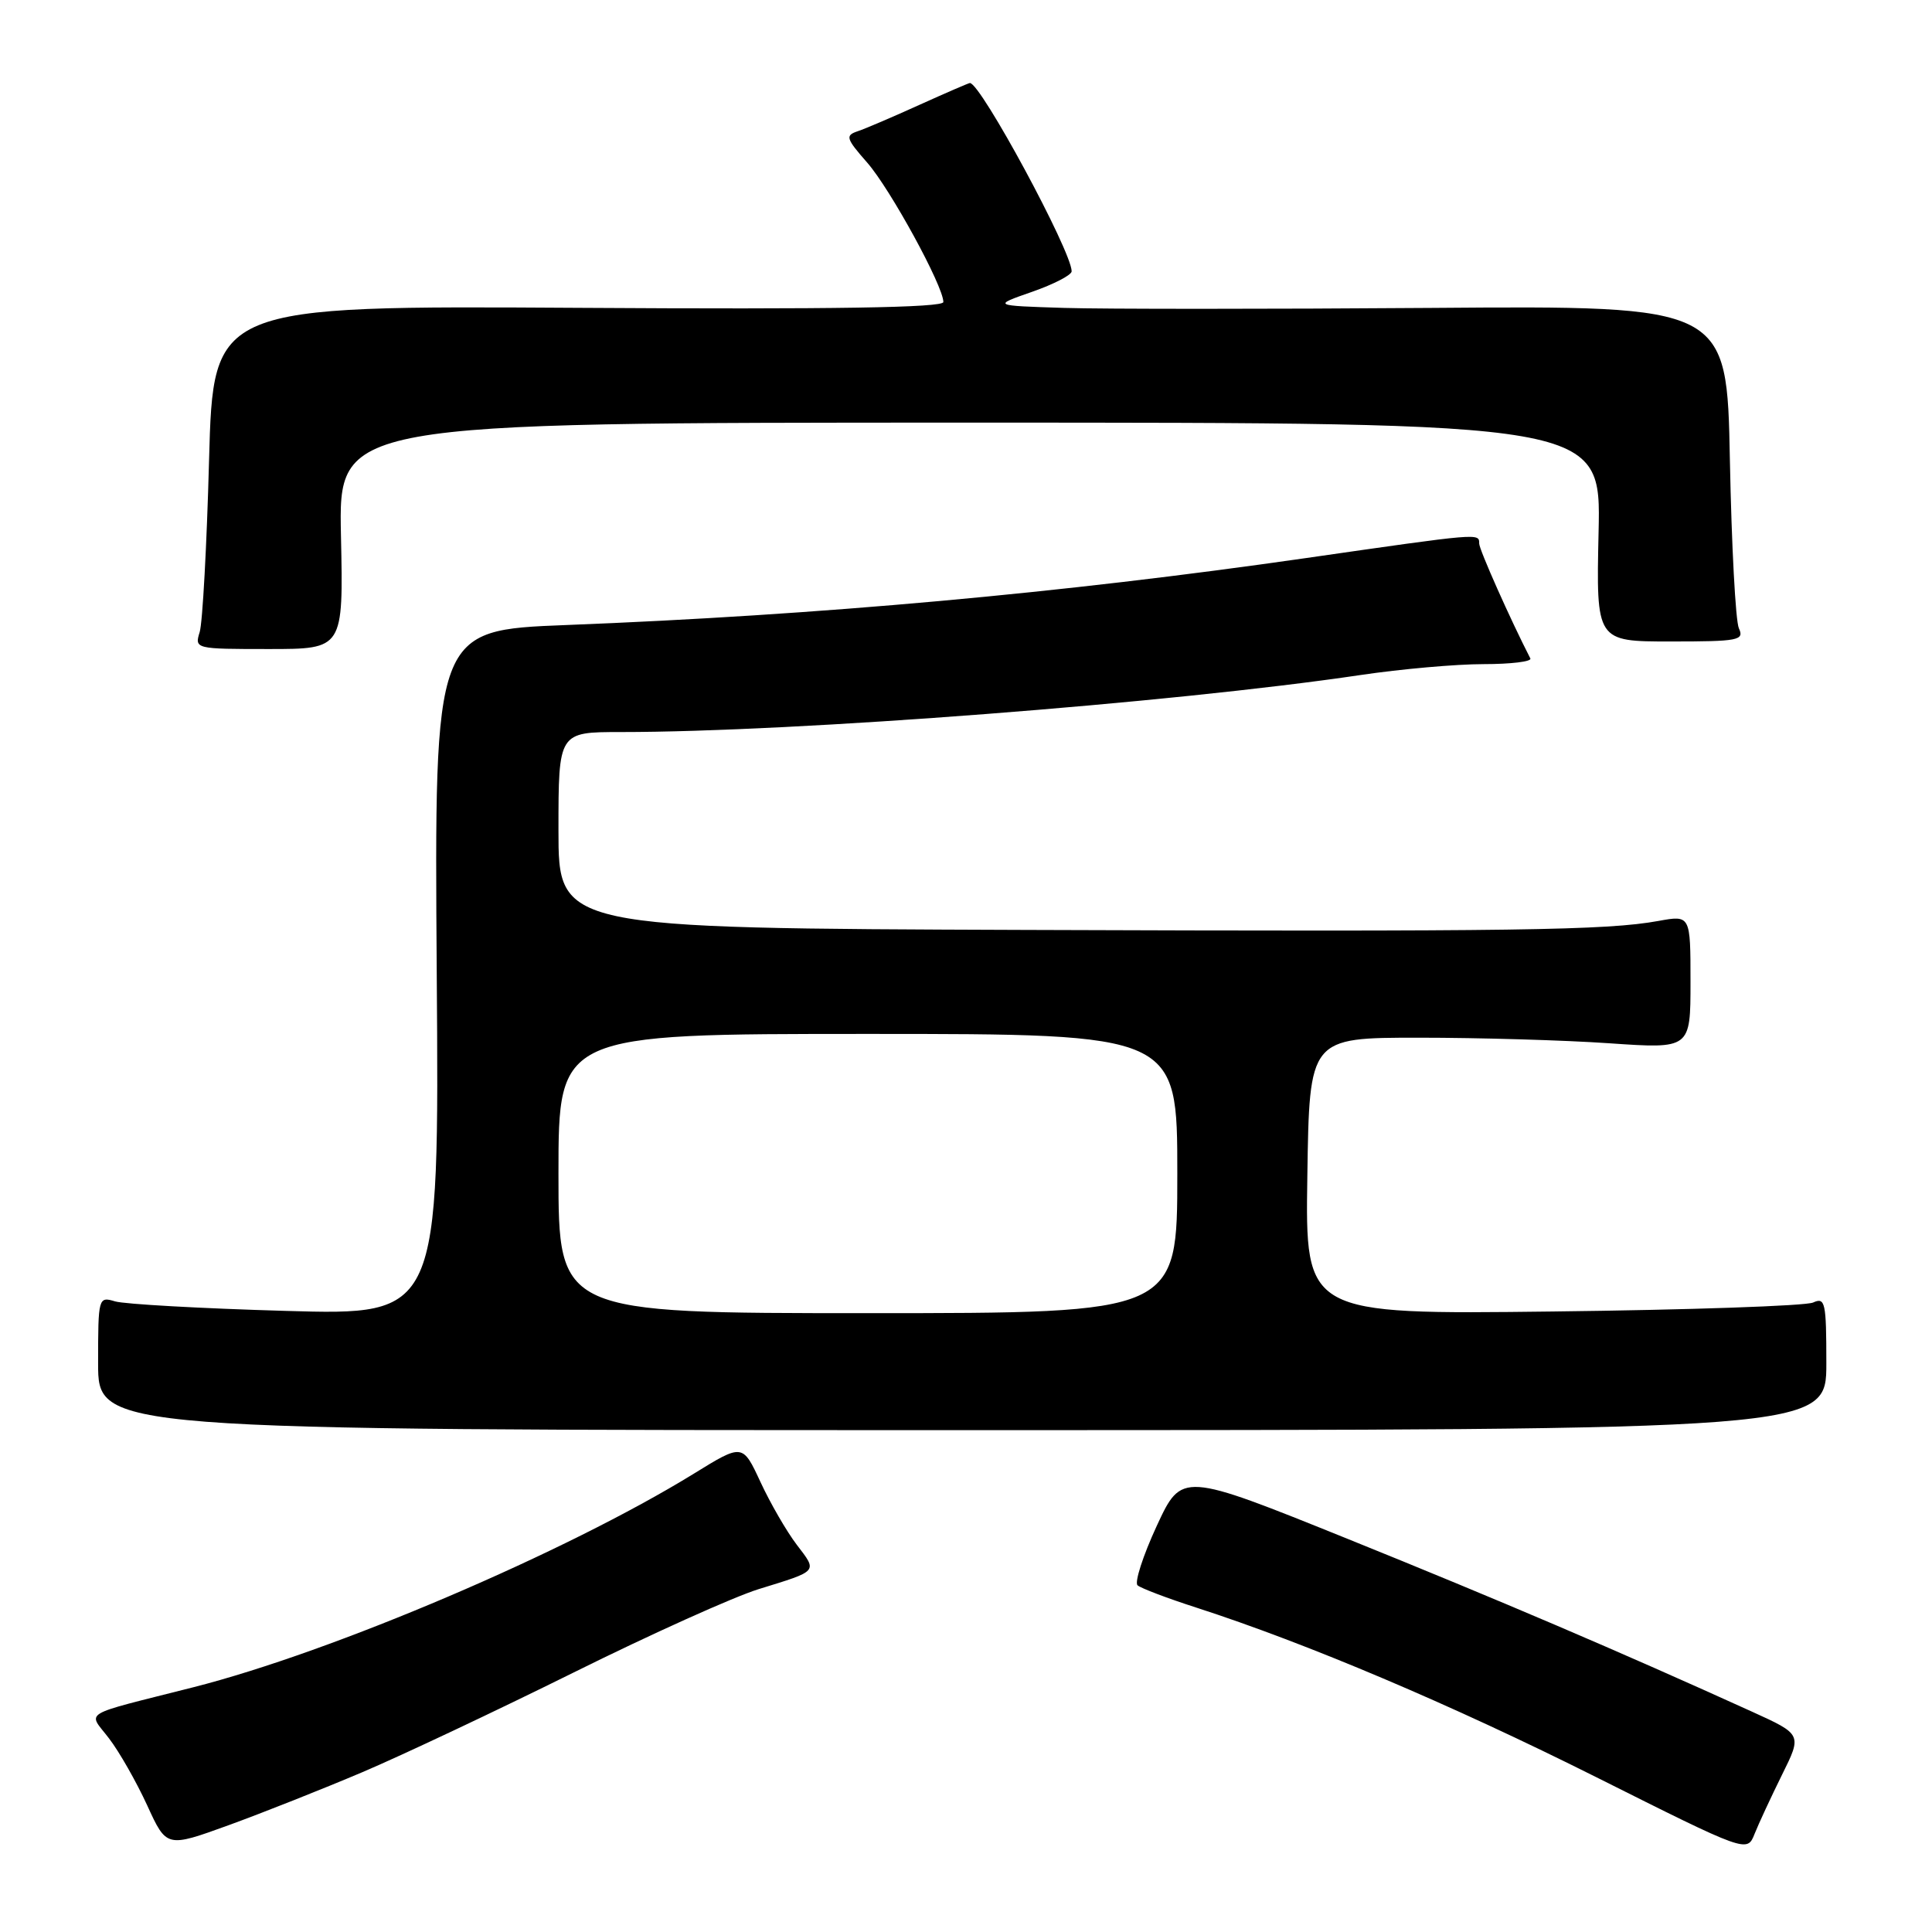 <?xml version="1.0" encoding="UTF-8" standalone="no"?>
<!DOCTYPE svg PUBLIC "-//W3C//DTD SVG 1.1//EN" "http://www.w3.org/Graphics/SVG/1.1/DTD/svg11.dtd" >
<svg xmlns="http://www.w3.org/2000/svg" xmlns:xlink="http://www.w3.org/1999/xlink" version="1.1" viewBox="0 0 256 256">
 <g >
 <path fill="currentColor"
d=" M 236.13 235.16 C 238.78 229.82 238.78 229.82 232.14 226.80 C 214.59 218.83 198.63 212.01 178.55 203.90 C 156.59 195.04 156.59 195.04 153.27 202.20 C 151.45 206.14 150.31 209.67 150.73 210.06 C 151.15 210.44 154.65 211.77 158.50 213.01 C 173.19 217.76 192.23 225.83 211.50 235.48 C 231.50 245.50 231.50 245.50 232.49 243.00 C 233.04 241.62 234.68 238.10 236.13 235.16 Z  M 48.00 234.83 C 53.23 232.61 65.83 226.66 76.02 221.61 C 86.21 216.55 97.23 211.59 100.52 210.57 C 108.52 208.10 108.34 208.31 105.57 204.68 C 104.23 202.92 102.07 199.19 100.77 196.38 C 98.40 191.28 98.40 191.28 91.95 195.26 C 75.05 205.67 44.15 218.86 25.62 223.57 C 10.38 227.44 11.65 226.67 14.44 230.34 C 15.81 232.12 18.08 236.12 19.50 239.21 C 22.07 244.83 22.07 244.83 30.29 241.85 C 34.80 240.21 42.77 237.05 48.00 234.83 Z  M 242.00 180.64 C 242.00 172.57 241.85 171.86 240.25 172.59 C 239.29 173.04 223.75 173.57 205.73 173.78 C 172.95 174.17 172.95 174.17 173.23 155.83 C 173.50 137.50 173.50 137.50 188.00 137.50 C 195.97 137.50 207.34 137.83 213.25 138.24 C 224.00 138.98 224.00 138.98 224.00 130.12 C 224.00 121.26 224.00 121.26 219.75 122.03 C 212.89 123.28 200.96 123.45 135.75 123.22 C 74.00 123.00 74.00 123.00 74.00 110.00 C 74.00 97.00 74.00 97.00 82.25 97.00 C 105.48 97.00 155.21 93.16 180.24 89.45 C 185.60 88.65 192.95 88.00 196.58 88.00 C 200.20 88.00 202.99 87.66 202.78 87.25 C 200.14 82.11 196.00 72.82 196.00 72.02 C 196.00 70.63 196.25 70.61 173.03 73.95 C 140.63 78.61 108.58 81.51 75.03 82.82 C 57.55 83.50 57.55 83.50 57.87 128.90 C 58.20 174.29 58.20 174.29 37.85 173.70 C 26.66 173.38 16.49 172.81 15.25 172.44 C 13.04 171.78 13.00 171.91 13.00 180.63 C 13.00 189.50 13.00 189.50 127.50 189.50 C 242.00 189.50 242.00 189.50 242.00 180.64 Z  M 45.18 71.00 C 44.86 56.00 44.86 56.00 128.50 56.00 C 212.15 56.00 212.15 56.00 211.82 70.50 C 211.50 85.00 211.50 85.00 221.36 85.00 C 230.38 85.00 231.15 84.85 230.41 83.25 C 229.97 82.29 229.44 72.28 229.22 61.00 C 228.83 40.50 228.83 40.50 189.67 40.80 C 168.12 40.96 146.22 40.96 141.00 40.80 C 131.50 40.50 131.50 40.50 136.75 38.67 C 139.64 37.66 142.00 36.44 142.00 35.95 C 142.00 33.31 129.95 11.00 128.52 11.00 C 128.36 11.00 125.36 12.30 121.86 13.88 C 118.36 15.47 114.67 17.05 113.65 17.39 C 111.98 17.95 112.09 18.34 114.91 21.55 C 117.96 25.03 125.00 37.91 125.00 40.02 C 125.00 40.77 110.50 41.00 76.63 40.79 C 28.26 40.50 28.26 40.50 27.70 61.00 C 27.40 72.28 26.84 82.51 26.46 83.75 C 25.77 85.98 25.86 86.00 35.63 86.00 C 45.50 86.00 45.50 86.00 45.18 71.00 Z  M 74.00 155.50 C 74.00 137.00 74.00 137.00 115.00 137.00 C 156.00 137.00 156.00 137.00 156.00 155.50 C 156.00 174.00 156.00 174.00 115.00 174.00 C 74.00 174.00 74.00 174.00 74.00 155.50 Z "/>
</g>
</svg>